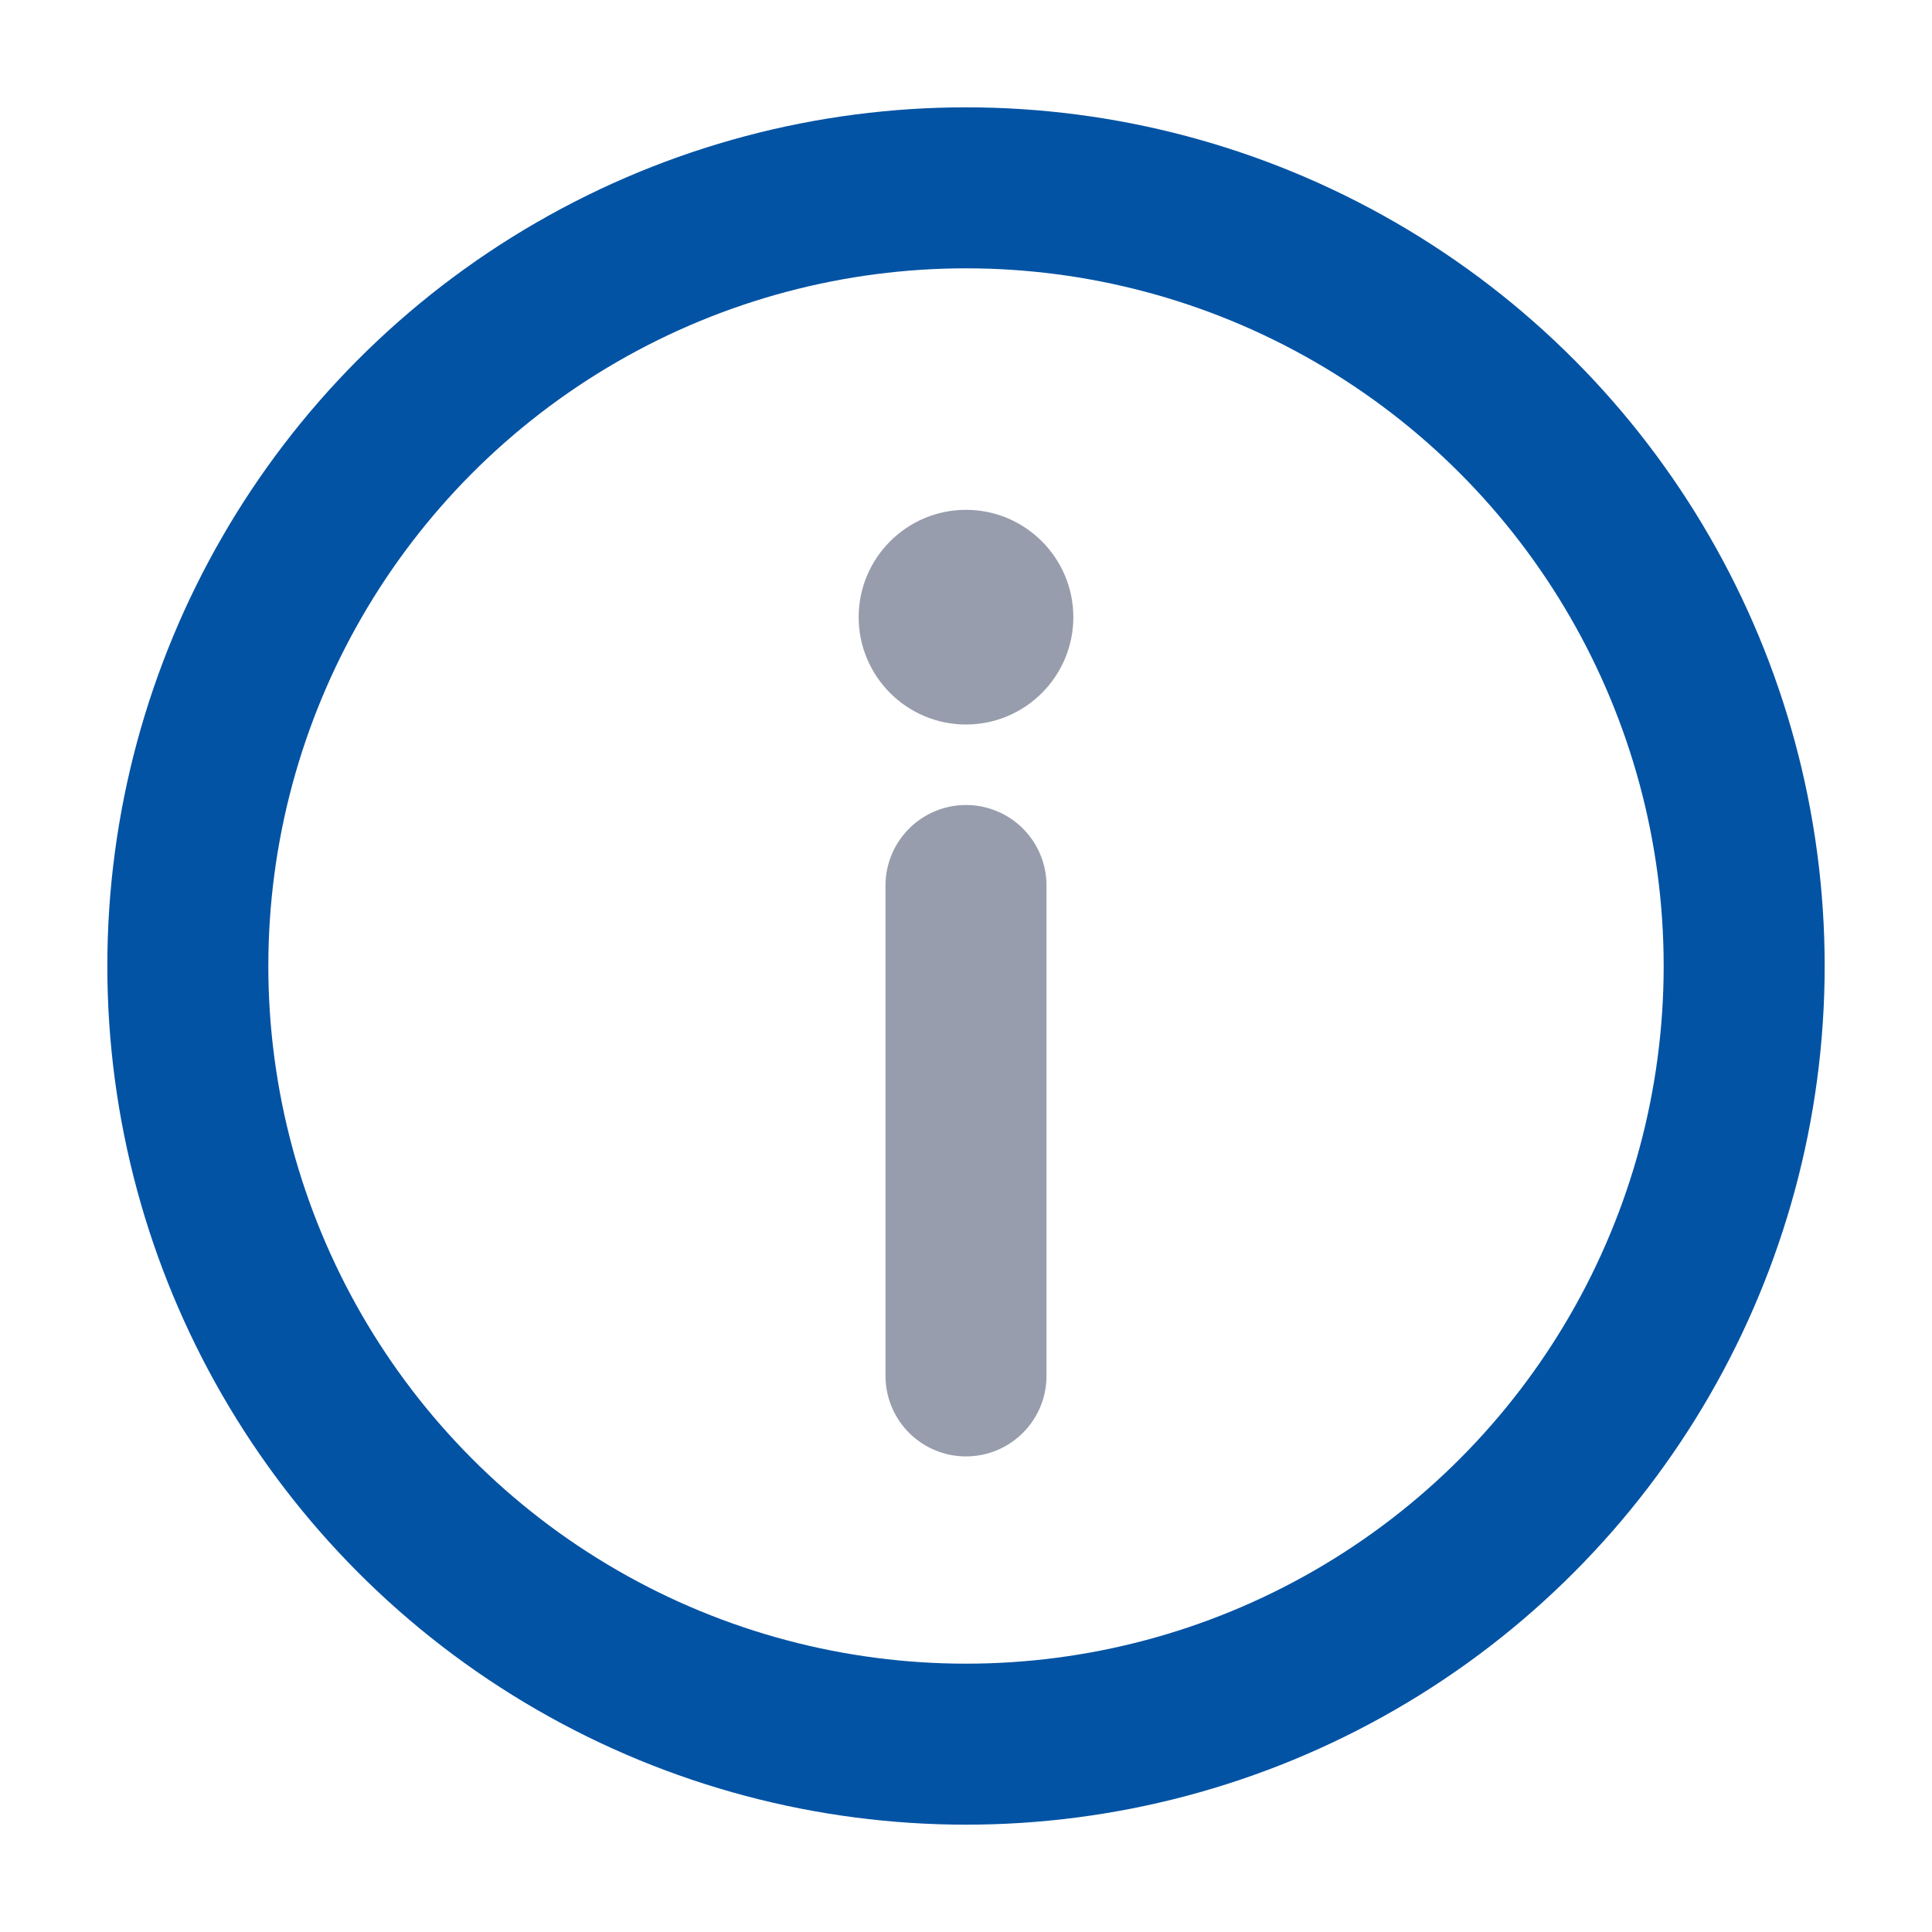 <svg xmlns="http://www.w3.org/2000/svg" height="18" width="18" viewBox="0 0 18 18"><title>circle info</title><g fill="#0353A4" class="nc-icon-wrapper"><circle cx="9" cy="9" r="7.25" fill="none" stroke="#0353A4" stroke-linecap="round" stroke-linejoin="round" stroke-width="1.5"></circle><line x1="9" y1="12.819" x2="9" y2="8.25" fill="none" stroke="#979DAC" stroke-linecap="round" stroke-linejoin="round" stroke-width="1.5" data-color="color-2"></line><path d="M9,6.75c-.552,0-1-.449-1-1s.448-1,1-1,1,.449,1,1-.448,1-1,1Z" fill="#979DAC" data-color="color-2" data-stroke="none" stroke="none"></path></g></svg>